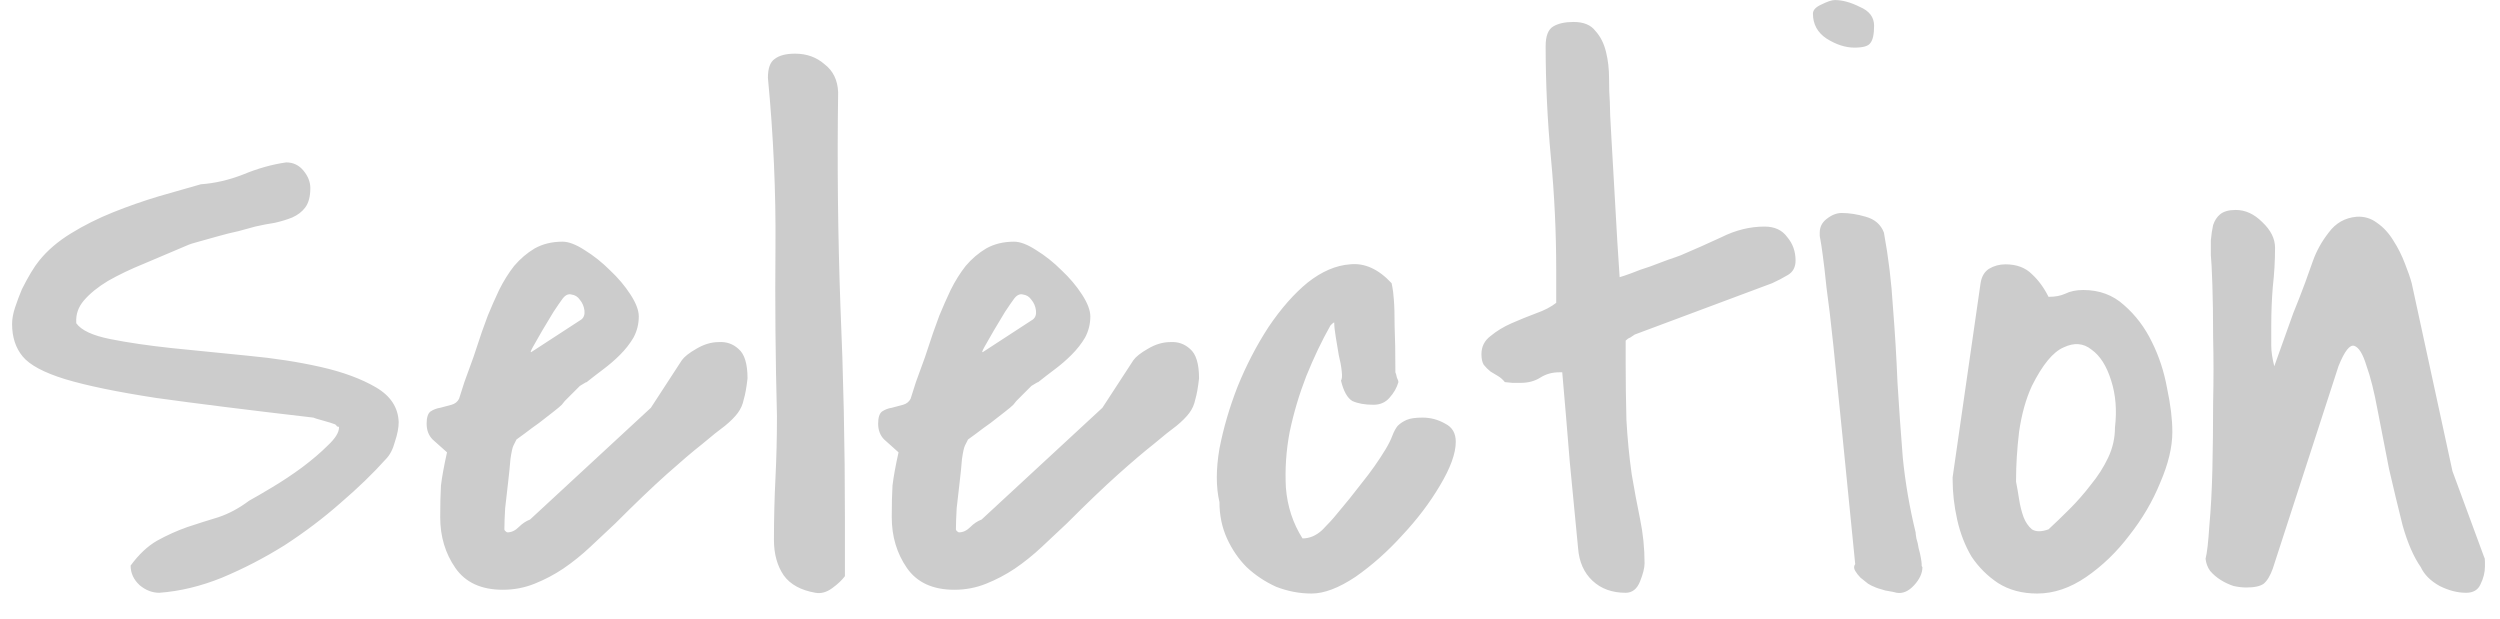 <svg width="97" height="24" viewBox="0 0 97 24" fill="none" xmlns="http://www.w3.org/2000/svg">
<path d="M5.068 21.945C5.381 21.516 5.723 21.193 6.094 20.979C6.484 20.764 6.875 20.588 7.266 20.451C7.676 20.314 8.076 20.188 8.467 20.07C8.877 19.934 9.277 19.719 9.668 19.426C9.883 19.309 10.185 19.133 10.576 18.898C10.967 18.664 11.348 18.41 11.719 18.137C12.109 17.844 12.441 17.561 12.715 17.287C13.008 17.014 13.154 16.779 13.154 16.584C13.154 16.564 13.145 16.555 13.125 16.555C13.086 16.555 13.066 16.545 13.066 16.525L13.008 16.467C12.91 16.428 12.754 16.379 12.539 16.32C12.324 16.262 12.197 16.223 12.158 16.203C9.639 15.91 7.607 15.656 6.064 15.441C4.541 15.207 3.359 14.963 2.52 14.709C1.699 14.455 1.152 14.162 0.879 13.83C0.605 13.498 0.469 13.078 0.469 12.57C0.469 12.375 0.508 12.16 0.586 11.926C0.664 11.691 0.752 11.457 0.85 11.223C0.967 10.988 1.084 10.773 1.201 10.578C1.318 10.383 1.426 10.227 1.523 10.109C1.836 9.719 2.246 9.367 2.754 9.055C3.262 8.742 3.809 8.469 4.395 8.234C4.98 8 5.566 7.795 6.152 7.619C6.758 7.443 7.305 7.287 7.793 7.15C8.34 7.111 8.887 6.984 9.434 6.77C10 6.535 10.557 6.379 11.104 6.301C11.377 6.301 11.602 6.408 11.777 6.623C11.953 6.838 12.041 7.062 12.041 7.297C12.041 7.629 11.973 7.883 11.836 8.059C11.719 8.215 11.553 8.342 11.338 8.439C11.143 8.518 10.918 8.586 10.664 8.645C10.41 8.684 10.156 8.732 9.902 8.791C9.746 8.83 9.531 8.889 9.258 8.967C8.984 9.025 8.711 9.094 8.438 9.172C8.164 9.25 7.92 9.318 7.705 9.377C7.49 9.436 7.363 9.475 7.324 9.494C6.719 9.748 6.143 9.992 5.596 10.227C5.068 10.441 4.6 10.666 4.189 10.9C3.799 11.135 3.486 11.389 3.252 11.662C3.037 11.916 2.939 12.199 2.959 12.512V12.541C3.154 12.815 3.594 13.02 4.277 13.156C4.961 13.293 5.762 13.41 6.68 13.508C7.617 13.605 8.594 13.703 9.609 13.801C10.645 13.898 11.592 14.045 12.451 14.24C13.31 14.435 14.023 14.699 14.59 15.031C15.156 15.363 15.449 15.812 15.469 16.379C15.469 16.594 15.42 16.848 15.322 17.141C15.244 17.434 15.127 17.658 14.971 17.814C14.482 18.361 13.896 18.928 13.213 19.514C12.549 20.1 11.826 20.646 11.045 21.154C10.264 21.643 9.453 22.062 8.613 22.414C7.793 22.746 6.982 22.941 6.182 23C5.908 23 5.654 22.902 5.42 22.707C5.186 22.492 5.068 22.238 5.068 21.945ZM29.004 14.68C28.965 15.031 28.916 15.305 28.857 15.5C28.818 15.695 28.74 15.871 28.623 16.027C28.506 16.184 28.34 16.35 28.125 16.525C27.91 16.682 27.617 16.916 27.246 17.229C26.875 17.521 26.416 17.912 25.869 18.4C25.322 18.889 24.658 19.523 23.877 20.305C23.564 20.598 23.242 20.9 22.91 21.213C22.578 21.525 22.227 21.809 21.855 22.062C21.504 22.297 21.133 22.492 20.742 22.648C20.352 22.805 19.941 22.883 19.512 22.883C18.672 22.883 18.057 22.6 17.666 22.033C17.275 21.467 17.08 20.812 17.08 20.07C17.08 19.582 17.09 19.172 17.109 18.84C17.148 18.508 17.227 18.078 17.344 17.551C17.129 17.355 16.943 17.189 16.787 17.053C16.631 16.896 16.553 16.691 16.553 16.438C16.553 16.203 16.602 16.047 16.699 15.969C16.816 15.891 16.943 15.842 17.08 15.822C17.236 15.783 17.383 15.744 17.52 15.705C17.656 15.666 17.754 15.588 17.812 15.471C17.852 15.354 17.92 15.139 18.018 14.826C18.135 14.514 18.252 14.191 18.369 13.859C18.486 13.508 18.594 13.185 18.691 12.893C18.809 12.58 18.887 12.365 18.926 12.248C19.062 11.916 19.209 11.584 19.365 11.252C19.541 10.9 19.736 10.588 19.951 10.315C20.186 10.041 20.449 9.816 20.742 9.641C21.055 9.465 21.416 9.377 21.826 9.377C22.061 9.377 22.344 9.484 22.676 9.699C23.027 9.914 23.359 10.178 23.672 10.49C23.984 10.783 24.248 11.096 24.463 11.428C24.678 11.76 24.785 12.043 24.785 12.277C24.785 12.57 24.717 12.844 24.58 13.098C24.443 13.332 24.268 13.557 24.053 13.771C23.857 13.967 23.643 14.152 23.408 14.328C23.174 14.504 22.959 14.67 22.764 14.826C22.744 14.826 22.705 14.846 22.646 14.885C22.588 14.924 22.539 14.953 22.5 14.973C22.48 14.992 22.432 15.041 22.354 15.119C22.295 15.178 22.227 15.246 22.148 15.324C22.07 15.402 21.992 15.48 21.914 15.559C21.855 15.637 21.816 15.685 21.797 15.705C21.738 15.764 21.621 15.861 21.445 15.998C21.289 16.115 21.113 16.252 20.918 16.408C20.723 16.545 20.537 16.682 20.361 16.818C20.205 16.936 20.098 17.014 20.039 17.053L19.922 17.287C19.883 17.365 19.844 17.541 19.805 17.814C19.785 18.068 19.756 18.361 19.717 18.693C19.678 19.025 19.639 19.367 19.6 19.719C19.58 20.051 19.57 20.324 19.57 20.539C19.57 20.559 19.58 20.578 19.6 20.598C19.639 20.637 19.668 20.656 19.688 20.656C19.844 20.656 19.99 20.588 20.127 20.451C20.264 20.314 20.41 20.217 20.566 20.158L25.254 15.822L26.455 13.977C26.553 13.84 26.738 13.693 27.012 13.537C27.305 13.361 27.598 13.273 27.891 13.273C28.184 13.254 28.438 13.342 28.652 13.537C28.887 13.732 29.004 14.113 29.004 14.68ZM22.559 12.395C22.656 12.316 22.695 12.199 22.676 12.043C22.656 11.887 22.598 11.75 22.5 11.633C22.422 11.516 22.314 11.447 22.178 11.428C22.041 11.389 21.914 11.457 21.797 11.633C21.738 11.711 21.631 11.867 21.475 12.102C21.338 12.336 21.191 12.58 21.035 12.834C20.898 13.068 20.781 13.273 20.684 13.449C20.586 13.625 20.566 13.693 20.625 13.654L22.559 12.395ZM30.029 20.949C30.029 20.129 30.049 19.328 30.088 18.547C30.127 17.766 30.146 16.965 30.146 16.145C30.088 13.918 30.068 11.74 30.088 9.611C30.107 7.463 30.01 5.266 29.795 3.02C29.795 2.648 29.883 2.404 30.059 2.287C30.234 2.15 30.498 2.082 30.85 2.082C31.299 2.082 31.68 2.219 31.992 2.492C32.324 2.746 32.5 3.107 32.52 3.576C32.48 6.35 32.51 9.104 32.607 11.838C32.725 14.553 32.783 17.307 32.783 20.1V22.355C32.666 22.512 32.5 22.668 32.285 22.824C32.07 22.98 31.855 23.039 31.641 23C31.074 22.902 30.664 22.678 30.41 22.326C30.156 21.955 30.029 21.496 30.029 20.949ZM46.523 14.68C46.484 15.031 46.435 15.305 46.377 15.5C46.338 15.695 46.26 15.871 46.143 16.027C46.025 16.184 45.859 16.35 45.645 16.525C45.43 16.682 45.137 16.916 44.766 17.229C44.395 17.521 43.935 17.912 43.389 18.4C42.842 18.889 42.178 19.523 41.397 20.305C41.084 20.598 40.762 20.9 40.43 21.213C40.098 21.525 39.746 21.809 39.375 22.062C39.023 22.297 38.652 22.492 38.262 22.648C37.871 22.805 37.461 22.883 37.031 22.883C36.191 22.883 35.576 22.6 35.185 22.033C34.795 21.467 34.6 20.812 34.6 20.07C34.6 19.582 34.609 19.172 34.629 18.84C34.668 18.508 34.746 18.078 34.863 17.551C34.648 17.355 34.463 17.189 34.307 17.053C34.15 16.896 34.072 16.691 34.072 16.438C34.072 16.203 34.121 16.047 34.219 15.969C34.336 15.891 34.463 15.842 34.6 15.822C34.756 15.783 34.902 15.744 35.039 15.705C35.176 15.666 35.273 15.588 35.332 15.471C35.371 15.354 35.44 15.139 35.537 14.826C35.654 14.514 35.772 14.191 35.889 13.859C36.006 13.508 36.113 13.185 36.211 12.893C36.328 12.58 36.406 12.365 36.445 12.248C36.582 11.916 36.728 11.584 36.885 11.252C37.06 10.9 37.256 10.588 37.471 10.315C37.705 10.041 37.969 9.816 38.262 9.641C38.574 9.465 38.935 9.377 39.346 9.377C39.58 9.377 39.863 9.484 40.195 9.699C40.547 9.914 40.879 10.178 41.191 10.49C41.504 10.783 41.768 11.096 41.982 11.428C42.197 11.76 42.305 12.043 42.305 12.277C42.305 12.57 42.236 12.844 42.1 13.098C41.963 13.332 41.787 13.557 41.572 13.771C41.377 13.967 41.162 14.152 40.928 14.328C40.693 14.504 40.478 14.67 40.283 14.826C40.264 14.826 40.225 14.846 40.166 14.885C40.107 14.924 40.059 14.953 40.02 14.973C40 14.992 39.951 15.041 39.873 15.119C39.815 15.178 39.746 15.246 39.668 15.324C39.59 15.402 39.512 15.48 39.434 15.559C39.375 15.637 39.336 15.685 39.316 15.705C39.258 15.764 39.141 15.861 38.965 15.998C38.809 16.115 38.633 16.252 38.438 16.408C38.242 16.545 38.057 16.682 37.881 16.818C37.725 16.936 37.617 17.014 37.559 17.053L37.441 17.287C37.402 17.365 37.363 17.541 37.324 17.814C37.305 18.068 37.275 18.361 37.236 18.693C37.197 19.025 37.158 19.367 37.119 19.719C37.1 20.051 37.09 20.324 37.09 20.539C37.09 20.559 37.1 20.578 37.119 20.598C37.158 20.637 37.188 20.656 37.207 20.656C37.363 20.656 37.51 20.588 37.647 20.451C37.783 20.314 37.93 20.217 38.086 20.158L42.773 15.822L43.975 13.977C44.072 13.84 44.258 13.693 44.531 13.537C44.824 13.361 45.117 13.273 45.41 13.273C45.703 13.254 45.957 13.342 46.172 13.537C46.406 13.732 46.523 14.113 46.523 14.68ZM40.078 12.395C40.176 12.316 40.215 12.199 40.195 12.043C40.176 11.887 40.117 11.75 40.02 11.633C39.941 11.516 39.834 11.447 39.697 11.428C39.56 11.389 39.434 11.457 39.316 11.633C39.258 11.711 39.15 11.867 38.994 12.102C38.857 12.336 38.711 12.58 38.555 12.834C38.418 13.068 38.301 13.273 38.203 13.449C38.105 13.625 38.086 13.693 38.145 13.654L40.078 12.395ZM47.315 19.484C47.178 18.898 47.178 18.205 47.315 17.404C47.471 16.604 47.705 15.803 48.018 15.002C48.35 14.182 48.75 13.41 49.219 12.688C49.707 11.965 50.215 11.389 50.742 10.959C51.289 10.529 51.836 10.295 52.383 10.256C52.949 10.197 53.486 10.441 53.994 10.988C53.994 11.008 54.004 11.057 54.023 11.135C54.043 11.213 54.062 11.379 54.082 11.633C54.102 11.867 54.111 12.209 54.111 12.658C54.131 13.088 54.141 13.684 54.141 14.445C54.16 14.484 54.18 14.553 54.199 14.65C54.238 14.729 54.258 14.787 54.258 14.826C54.199 15.041 54.082 15.246 53.906 15.441C53.75 15.617 53.545 15.705 53.291 15.705C52.959 15.705 52.685 15.656 52.471 15.559C52.275 15.441 52.129 15.178 52.031 14.768C52.07 14.709 52.08 14.592 52.06 14.416C52.041 14.221 52.002 14.006 51.943 13.771C51.904 13.537 51.865 13.303 51.826 13.068C51.787 12.834 51.768 12.648 51.768 12.512C51.748 12.512 51.719 12.531 51.68 12.57C51.66 12.59 51.641 12.609 51.621 12.629C51.289 13.215 50.977 13.869 50.684 14.592C50.41 15.295 50.195 16.018 50.039 16.76C49.902 17.482 49.853 18.205 49.893 18.928C49.951 19.65 50.166 20.305 50.537 20.891C50.81 20.891 51.065 20.783 51.299 20.568C51.533 20.334 51.728 20.119 51.885 19.924C52.217 19.533 52.539 19.133 52.852 18.723C53.184 18.312 53.486 17.883 53.76 17.434C53.877 17.238 53.965 17.062 54.023 16.906C54.082 16.75 54.15 16.623 54.228 16.525C54.326 16.428 54.443 16.35 54.58 16.291C54.717 16.232 54.922 16.203 55.195 16.203C55.508 16.203 55.801 16.281 56.074 16.438C56.348 16.574 56.484 16.809 56.484 17.141C56.484 17.59 56.279 18.156 55.869 18.84C55.478 19.504 54.99 20.148 54.404 20.773C53.838 21.398 53.232 21.936 52.588 22.385C51.943 22.814 51.377 23.029 50.889 23.029C50.42 23.029 49.961 22.941 49.512 22.766C49.082 22.57 48.701 22.316 48.369 22.004C48.057 21.691 47.803 21.32 47.607 20.891C47.412 20.461 47.315 19.992 47.315 19.484ZM60.498 14.445C60.225 14.445 59.98 14.514 59.766 14.65C59.551 14.787 59.297 14.855 59.004 14.855C58.965 14.855 58.857 14.855 58.682 14.855C58.525 14.836 58.428 14.826 58.389 14.826C58.31 14.729 58.223 14.65 58.125 14.592C58.027 14.533 57.93 14.475 57.832 14.416C57.734 14.338 57.647 14.25 57.568 14.152C57.51 14.055 57.48 13.918 57.48 13.742C57.48 13.449 57.598 13.215 57.832 13.039C58.066 12.844 58.34 12.678 58.652 12.541C58.965 12.404 59.277 12.277 59.59 12.16C59.922 12.043 60.185 11.906 60.381 11.75V10.461C60.381 9.016 60.312 7.57 60.176 6.125C60.039 4.66 59.971 3.215 59.971 1.789C59.971 1.398 60.068 1.145 60.264 1.027C60.459 0.91 60.723 0.852 61.055 0.852C61.445 0.852 61.728 0.969 61.904 1.203C62.1 1.418 62.236 1.691 62.315 2.023C62.393 2.336 62.432 2.678 62.432 3.049C62.432 3.4 62.441 3.703 62.461 3.957C62.461 4.211 62.48 4.66 62.52 5.305C62.559 5.949 62.598 6.633 62.637 7.355C62.676 8.078 62.715 8.762 62.754 9.406C62.793 10.051 62.822 10.5 62.842 10.754C62.92 10.734 63.066 10.685 63.281 10.607C63.516 10.51 63.76 10.422 64.014 10.344C64.268 10.246 64.502 10.158 64.717 10.08C64.951 10.002 65.117 9.943 65.215 9.904C65.723 9.689 66.25 9.455 66.797 9.201C67.344 8.928 67.9 8.791 68.467 8.791C68.857 8.791 69.15 8.928 69.346 9.201C69.561 9.455 69.668 9.758 69.668 10.109C69.668 10.363 69.57 10.549 69.375 10.666C69.18 10.783 68.975 10.891 68.76 10.988L63.428 12.98C63.369 13.02 63.31 13.059 63.252 13.098C63.193 13.117 63.135 13.156 63.076 13.215V14.152C63.076 14.836 63.086 15.549 63.105 16.291C63.145 17.014 63.213 17.717 63.31 18.4C63.408 18.986 63.516 19.562 63.633 20.129C63.75 20.695 63.809 21.271 63.809 21.857C63.809 22.033 63.75 22.268 63.633 22.561C63.516 22.854 63.33 23 63.076 23C62.549 23 62.119 22.844 61.787 22.531C61.455 22.219 61.27 21.799 61.23 21.271C61.133 20.256 61.025 19.143 60.908 17.932C60.81 16.721 60.713 15.559 60.615 14.445H60.498ZM71.982 21.887C71.787 19.934 71.621 18.264 71.484 16.877C71.348 15.49 71.231 14.328 71.133 13.391C71.035 12.453 70.947 11.711 70.869 11.164C70.811 10.598 70.762 10.178 70.723 9.904C70.684 9.611 70.654 9.416 70.635 9.318C70.615 9.221 70.606 9.162 70.606 9.143V9.025C70.606 8.811 70.693 8.635 70.869 8.498C71.064 8.342 71.26 8.264 71.455 8.264C71.748 8.264 72.061 8.312 72.393 8.41C72.744 8.508 72.978 8.713 73.096 9.025C73.272 9.982 73.389 10.949 73.447 11.926C73.525 12.902 73.584 13.879 73.623 14.855C73.682 15.812 73.75 16.779 73.828 17.756C73.926 18.732 74.092 19.699 74.326 20.656C74.326 20.695 74.336 20.773 74.356 20.891C74.394 21.008 74.424 21.135 74.443 21.271C74.482 21.408 74.512 21.535 74.531 21.652C74.551 21.77 74.561 21.848 74.561 21.887V21.945C74.561 21.965 74.57 21.984 74.59 22.004C74.59 22.238 74.482 22.473 74.268 22.707C74.053 22.941 73.828 23.039 73.594 23C73.535 22.98 73.389 22.951 73.154 22.912C72.939 22.854 72.793 22.805 72.715 22.766C72.656 22.746 72.578 22.707 72.481 22.648C72.383 22.57 72.285 22.492 72.188 22.414C72.109 22.336 72.041 22.248 71.982 22.15C71.924 22.053 71.924 21.965 71.982 21.887ZM70.342 0.529C70.342 0.393 70.449 0.275 70.664 0.178C70.898 0.061 71.074 0.002 71.191 0.002C71.484 0.002 71.807 0.09 72.158 0.266C72.529 0.422 72.715 0.666 72.715 0.998C72.715 1.33 72.666 1.555 72.568 1.672C72.49 1.789 72.285 1.848 71.953 1.848C71.602 1.848 71.24 1.73 70.869 1.496C70.518 1.262 70.342 0.939 70.342 0.529ZM75.762 18.518L76.846 10.988C76.885 10.734 76.992 10.549 77.168 10.432C77.363 10.315 77.578 10.256 77.812 10.256C78.242 10.256 78.584 10.383 78.838 10.637C79.092 10.871 79.307 11.164 79.482 11.516H79.512C79.746 11.516 79.951 11.477 80.127 11.398C80.322 11.301 80.557 11.252 80.83 11.252C81.455 11.252 81.982 11.447 82.412 11.838C82.861 12.229 83.223 12.707 83.496 13.273C83.769 13.82 83.965 14.416 84.082 15.06C84.219 15.705 84.287 16.271 84.287 16.76C84.287 17.346 84.131 18 83.818 18.723C83.525 19.445 83.125 20.129 82.617 20.773C82.129 21.418 81.572 21.955 80.947 22.385C80.322 22.814 79.688 23.029 79.043 23.029C78.457 23.029 77.949 22.893 77.519 22.619C77.109 22.346 76.768 22.004 76.494 21.594C76.24 21.164 76.055 20.686 75.938 20.158C75.82 19.631 75.762 19.113 75.762 18.605V18.518ZM78.223 18.693C78.262 18.889 78.301 19.113 78.34 19.367C78.379 19.621 78.438 19.855 78.516 20.07C78.594 20.266 78.701 20.422 78.838 20.539C78.994 20.637 79.209 20.637 79.482 20.539C79.736 20.305 80.01 20.041 80.303 19.748C80.596 19.455 80.869 19.143 81.123 18.811C81.397 18.479 81.621 18.127 81.797 17.756C81.973 17.385 82.061 16.994 82.061 16.584C82.139 15.92 82.09 15.315 81.914 14.768C81.738 14.201 81.484 13.801 81.152 13.566C80.84 13.312 80.478 13.283 80.068 13.479C79.658 13.654 79.248 14.152 78.838 14.973C78.603 15.48 78.438 16.076 78.34 16.76C78.262 17.424 78.223 18.039 78.223 18.605V18.693ZM93.926 22.004C93.652 21.613 93.418 21.076 93.223 20.393C93.047 19.689 92.871 18.957 92.695 18.195C92.539 17.414 92.393 16.662 92.256 15.94C92.119 15.197 91.973 14.611 91.816 14.182C91.68 13.732 91.523 13.479 91.348 13.42C91.172 13.361 90.967 13.625 90.732 14.211L88.184 22.062C88.086 22.336 87.969 22.531 87.832 22.648C87.695 22.746 87.471 22.795 87.158 22.795C87.002 22.795 86.836 22.775 86.66 22.736C86.484 22.678 86.318 22.6 86.162 22.502C86.006 22.404 85.869 22.287 85.752 22.15C85.654 22.014 85.596 21.857 85.576 21.682C85.635 21.447 85.684 21.018 85.723 20.393C85.781 19.768 85.82 19.045 85.84 18.225C85.859 17.404 85.869 16.545 85.869 15.646C85.889 14.729 85.889 13.879 85.869 13.098C85.869 12.297 85.859 11.613 85.84 11.047C85.82 10.461 85.801 10.08 85.781 9.904C85.781 9.709 85.781 9.514 85.781 9.318C85.801 9.104 85.83 8.908 85.869 8.732C85.928 8.557 86.016 8.42 86.133 8.322C86.269 8.205 86.475 8.146 86.748 8.146C87.119 8.146 87.461 8.303 87.773 8.615C88.106 8.928 88.272 9.26 88.272 9.611C88.272 10.119 88.242 10.627 88.184 11.135C88.144 11.623 88.125 12.121 88.125 12.629C88.125 12.941 88.125 13.205 88.125 13.42C88.125 13.635 88.164 13.898 88.242 14.211C88.301 14.055 88.398 13.781 88.535 13.391C88.672 13 88.818 12.59 88.975 12.16C89.15 11.73 89.307 11.33 89.443 10.959C89.58 10.568 89.678 10.295 89.736 10.139C89.873 9.748 90.078 9.377 90.352 9.025C90.625 8.654 90.986 8.449 91.436 8.41C91.728 8.391 91.992 8.469 92.227 8.645C92.481 8.82 92.695 9.055 92.871 9.348C93.047 9.621 93.193 9.914 93.311 10.227C93.428 10.52 93.516 10.773 93.574 10.988L95.156 18.283L96.387 21.623C96.406 21.643 96.416 21.701 96.416 21.799C96.416 21.877 96.416 21.936 96.416 21.975C96.416 22.209 96.357 22.443 96.24 22.678C96.143 22.893 95.957 23 95.684 23C95.352 23 95.01 22.912 94.658 22.736C94.307 22.541 94.062 22.297 93.926 22.004Z" fill="#CCCCCC"/>
</svg>
